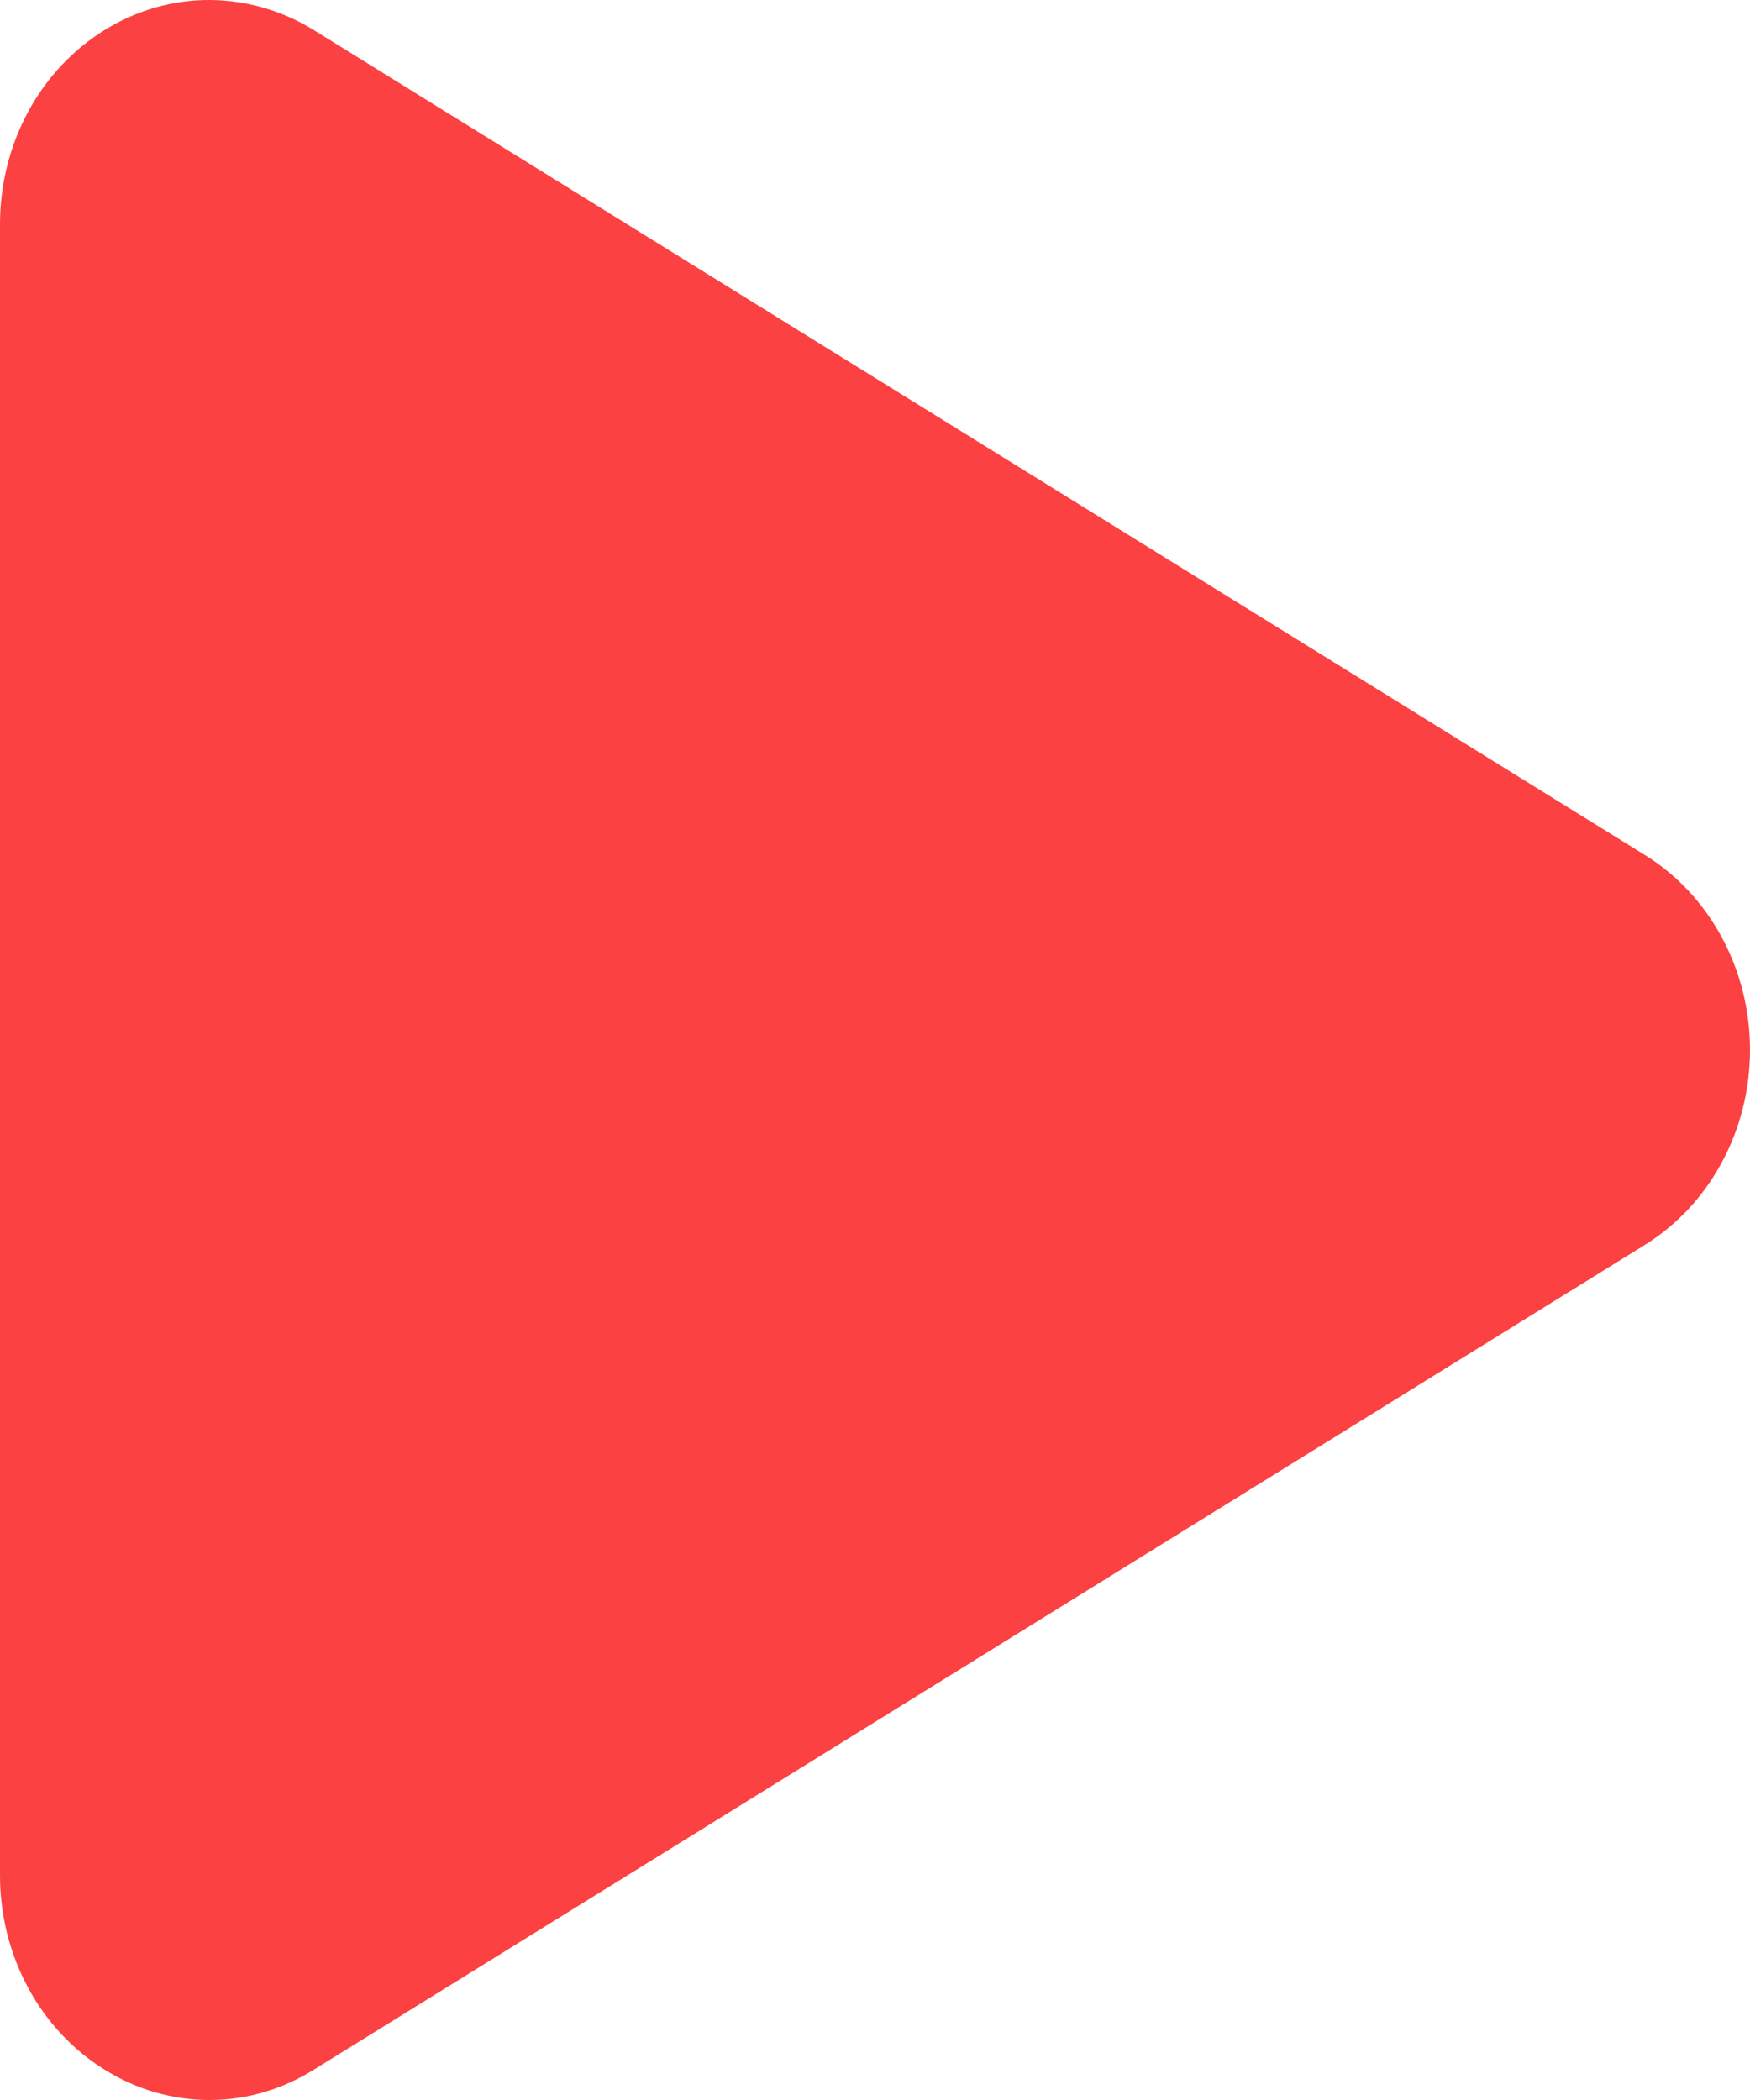 <svg width="15" height="18" viewBox="0 0 15 18" fill="none" xmlns="http://www.w3.org/2000/svg">
<path d="M0.9 17.742C0.626 17.573 0.398 17.33 0.24 17.036C0.082 16.742 -0.001 16.409 1.27086e-05 16.07L1.254e-05 1.928C-0.001 1.589 0.081 1.256 0.239 0.962C0.397 0.668 0.625 0.425 0.899 0.256C1.173 0.087 1.484 -0.002 1.8 1.97595e-05C2.117 0.002 2.427 0.093 2.7 0.264L14.098 7.328C14.372 7.497 14.6 7.74 14.758 8.034C14.917 8.327 15 8.66 15 8.999C15 9.338 14.917 9.671 14.758 9.964C14.6 10.258 14.372 10.501 14.098 10.671L2.7 17.734C2.427 17.907 2.117 17.999 1.801 18C1.484 18.001 1.173 17.912 0.9 17.742Z" fill="#FB4142"/>
</svg>
